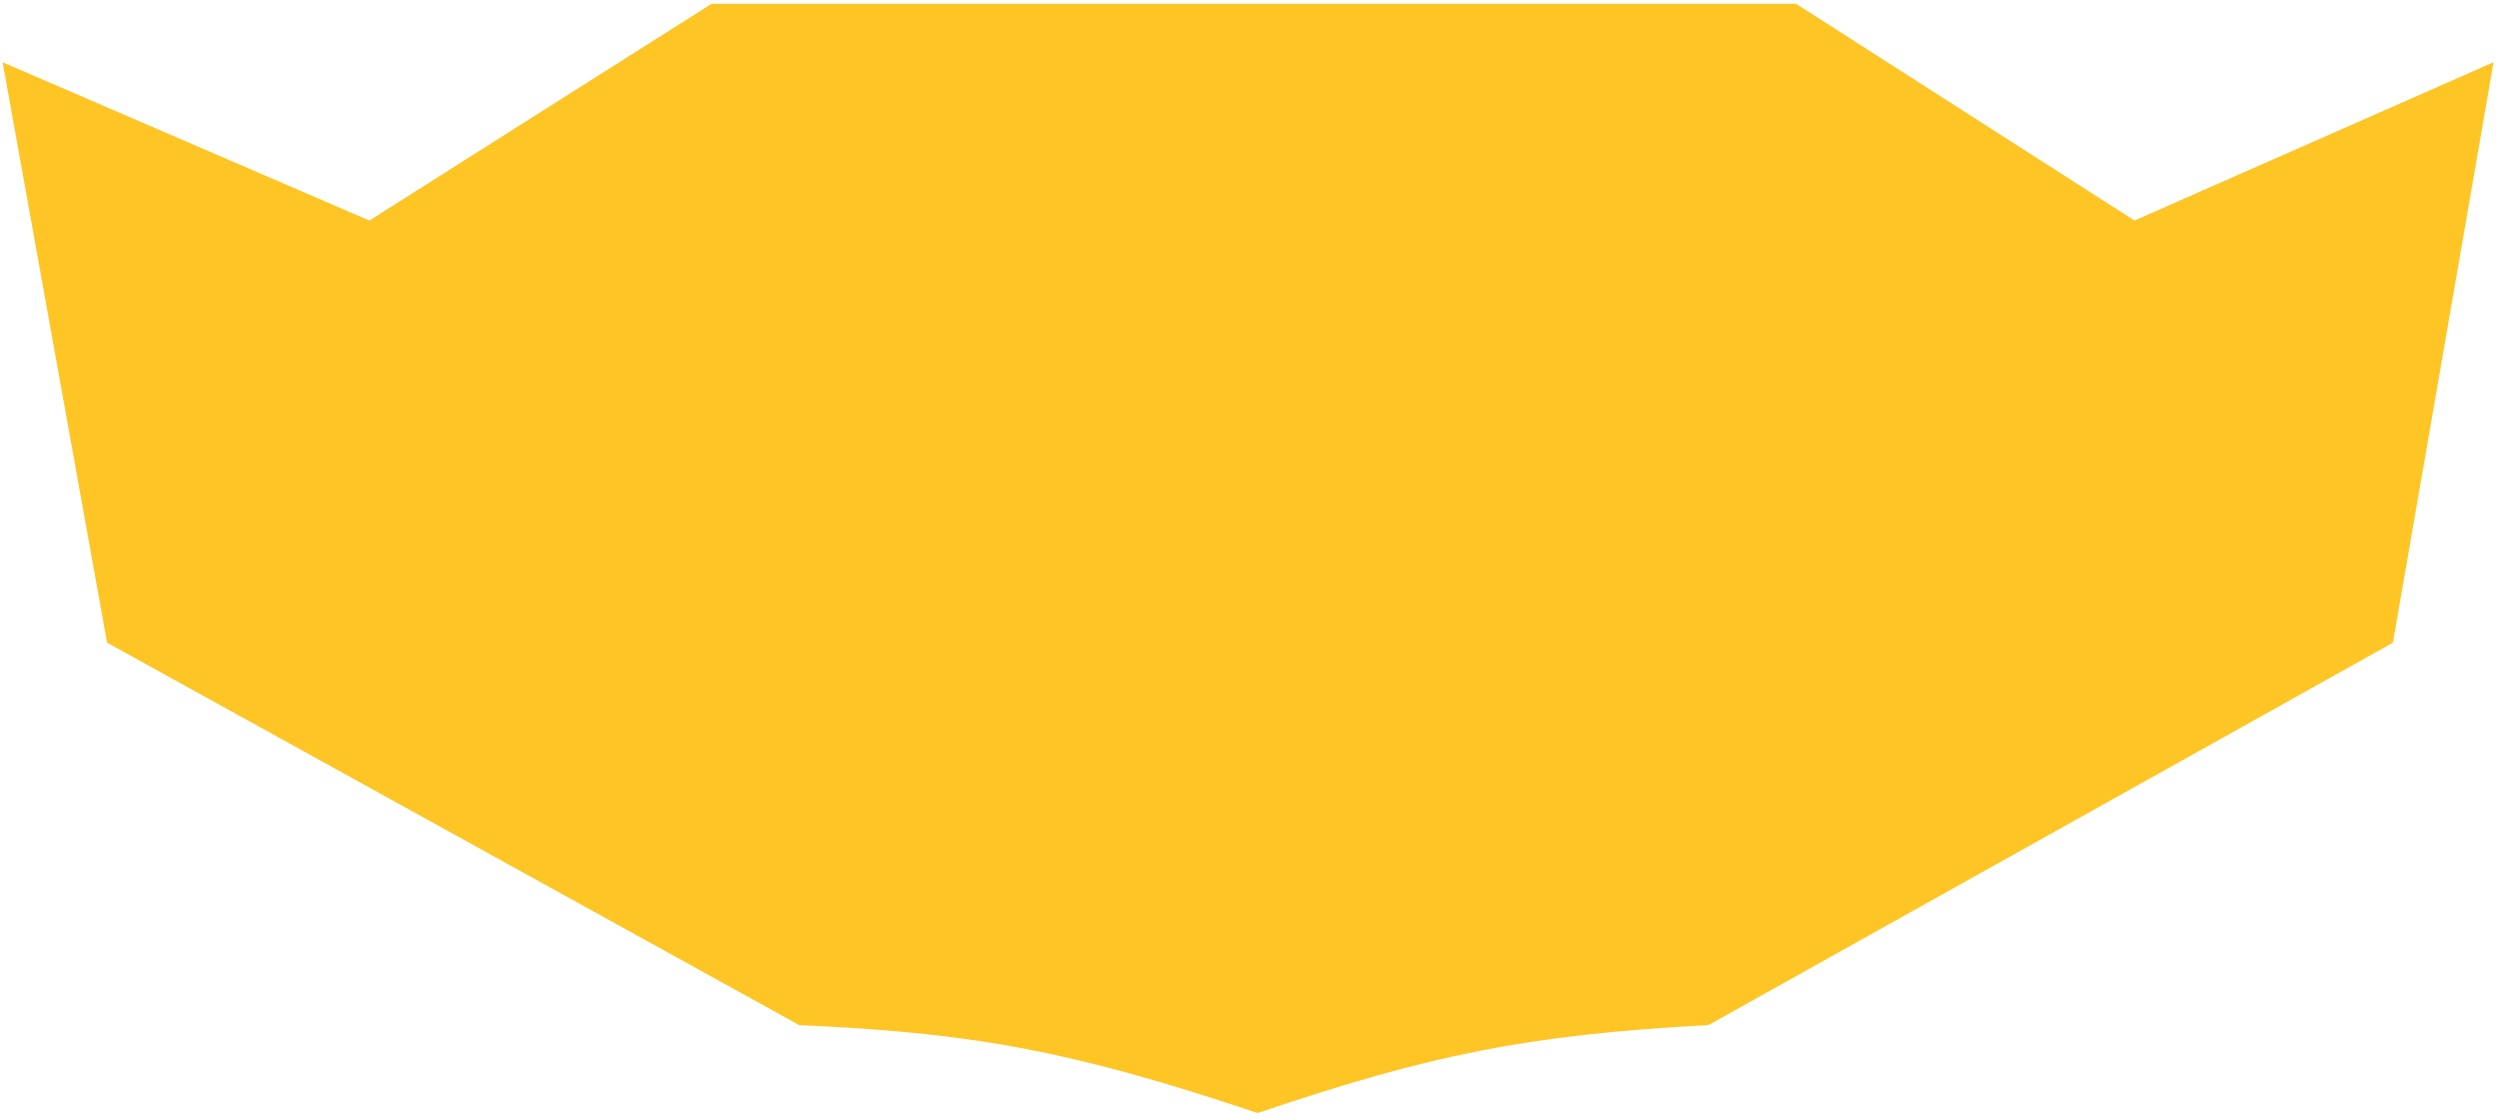 <svg width="328" height="147" viewBox="0 0 328 147" fill="none" xmlns="http://www.w3.org/2000/svg">
<path d="M48.5 29.5L1 9L14.5 84L105 134C128.298 135.008 141.433 137.619 165 145.5C187.42 137.92 200.32 135.267 224 134L313.5 84L326.5 9L280 29.5L235.5 1H93.5L48.5 29.5Z" fill="#FFC525" stroke="#FFC525"/>
</svg>
